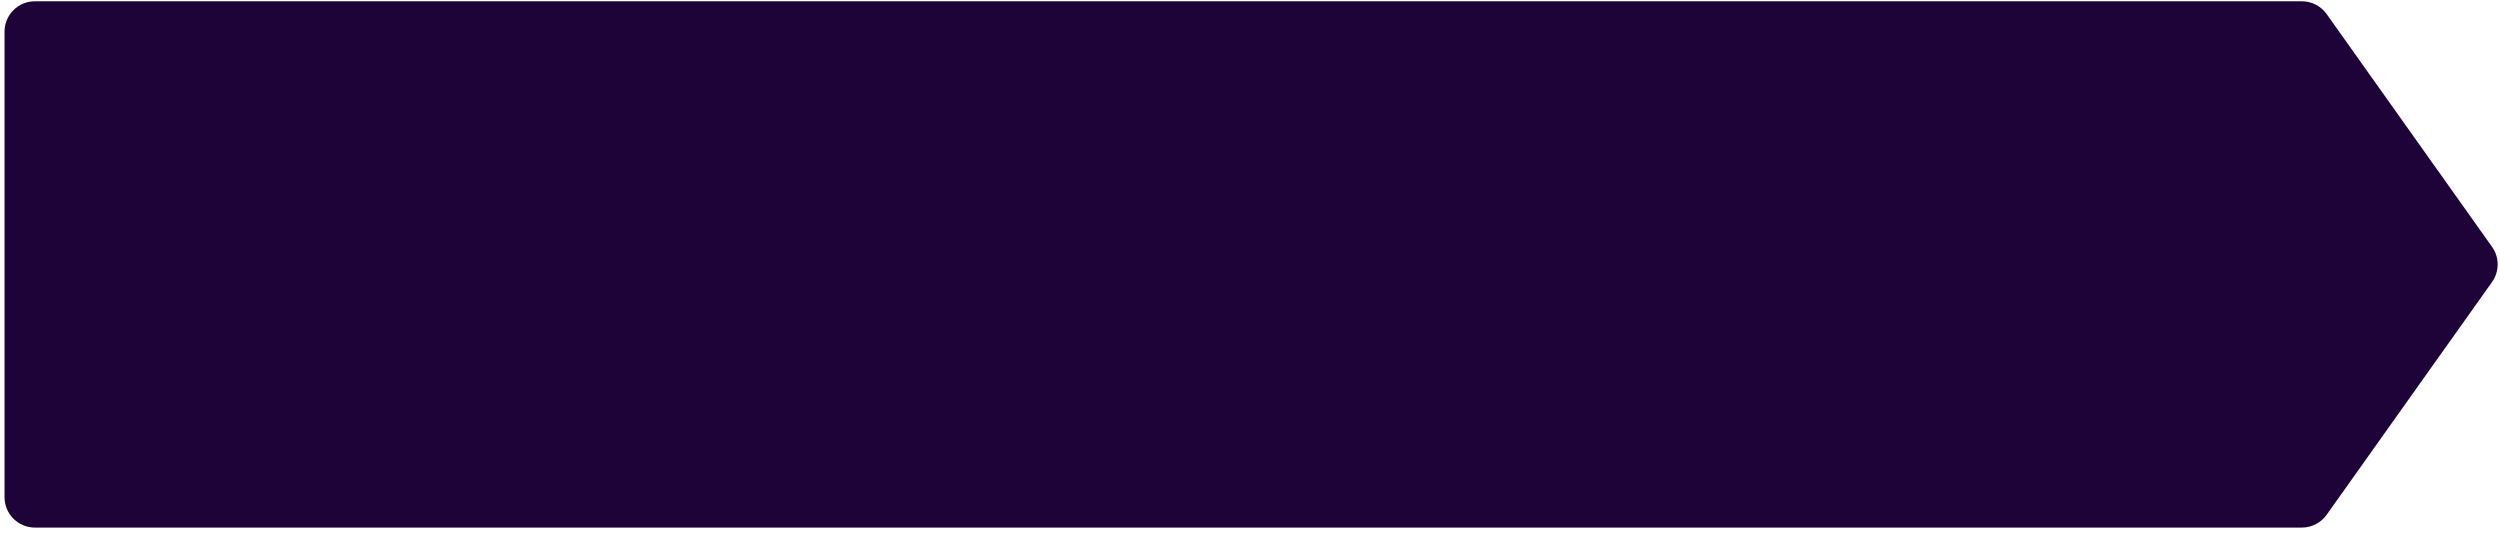 <svg width="247" height="53" viewBox="0 0 247 53" fill="none" xmlns="http://www.w3.org/2000/svg">
<path d="M0.449 3.125C0.449 1.468 1.792 0.125 3.449 0.125H227.424C228.396 0.125 229.307 0.595 229.87 1.387L246.214 24.387C246.954 25.428 246.954 26.822 246.214 27.863L229.87 50.863C229.307 51.655 228.396 52.125 227.424 52.125H3.449C1.792 52.125 0.449 50.782 0.449 49.125V3.125Z" fill="#1E0339"/>
</svg>
